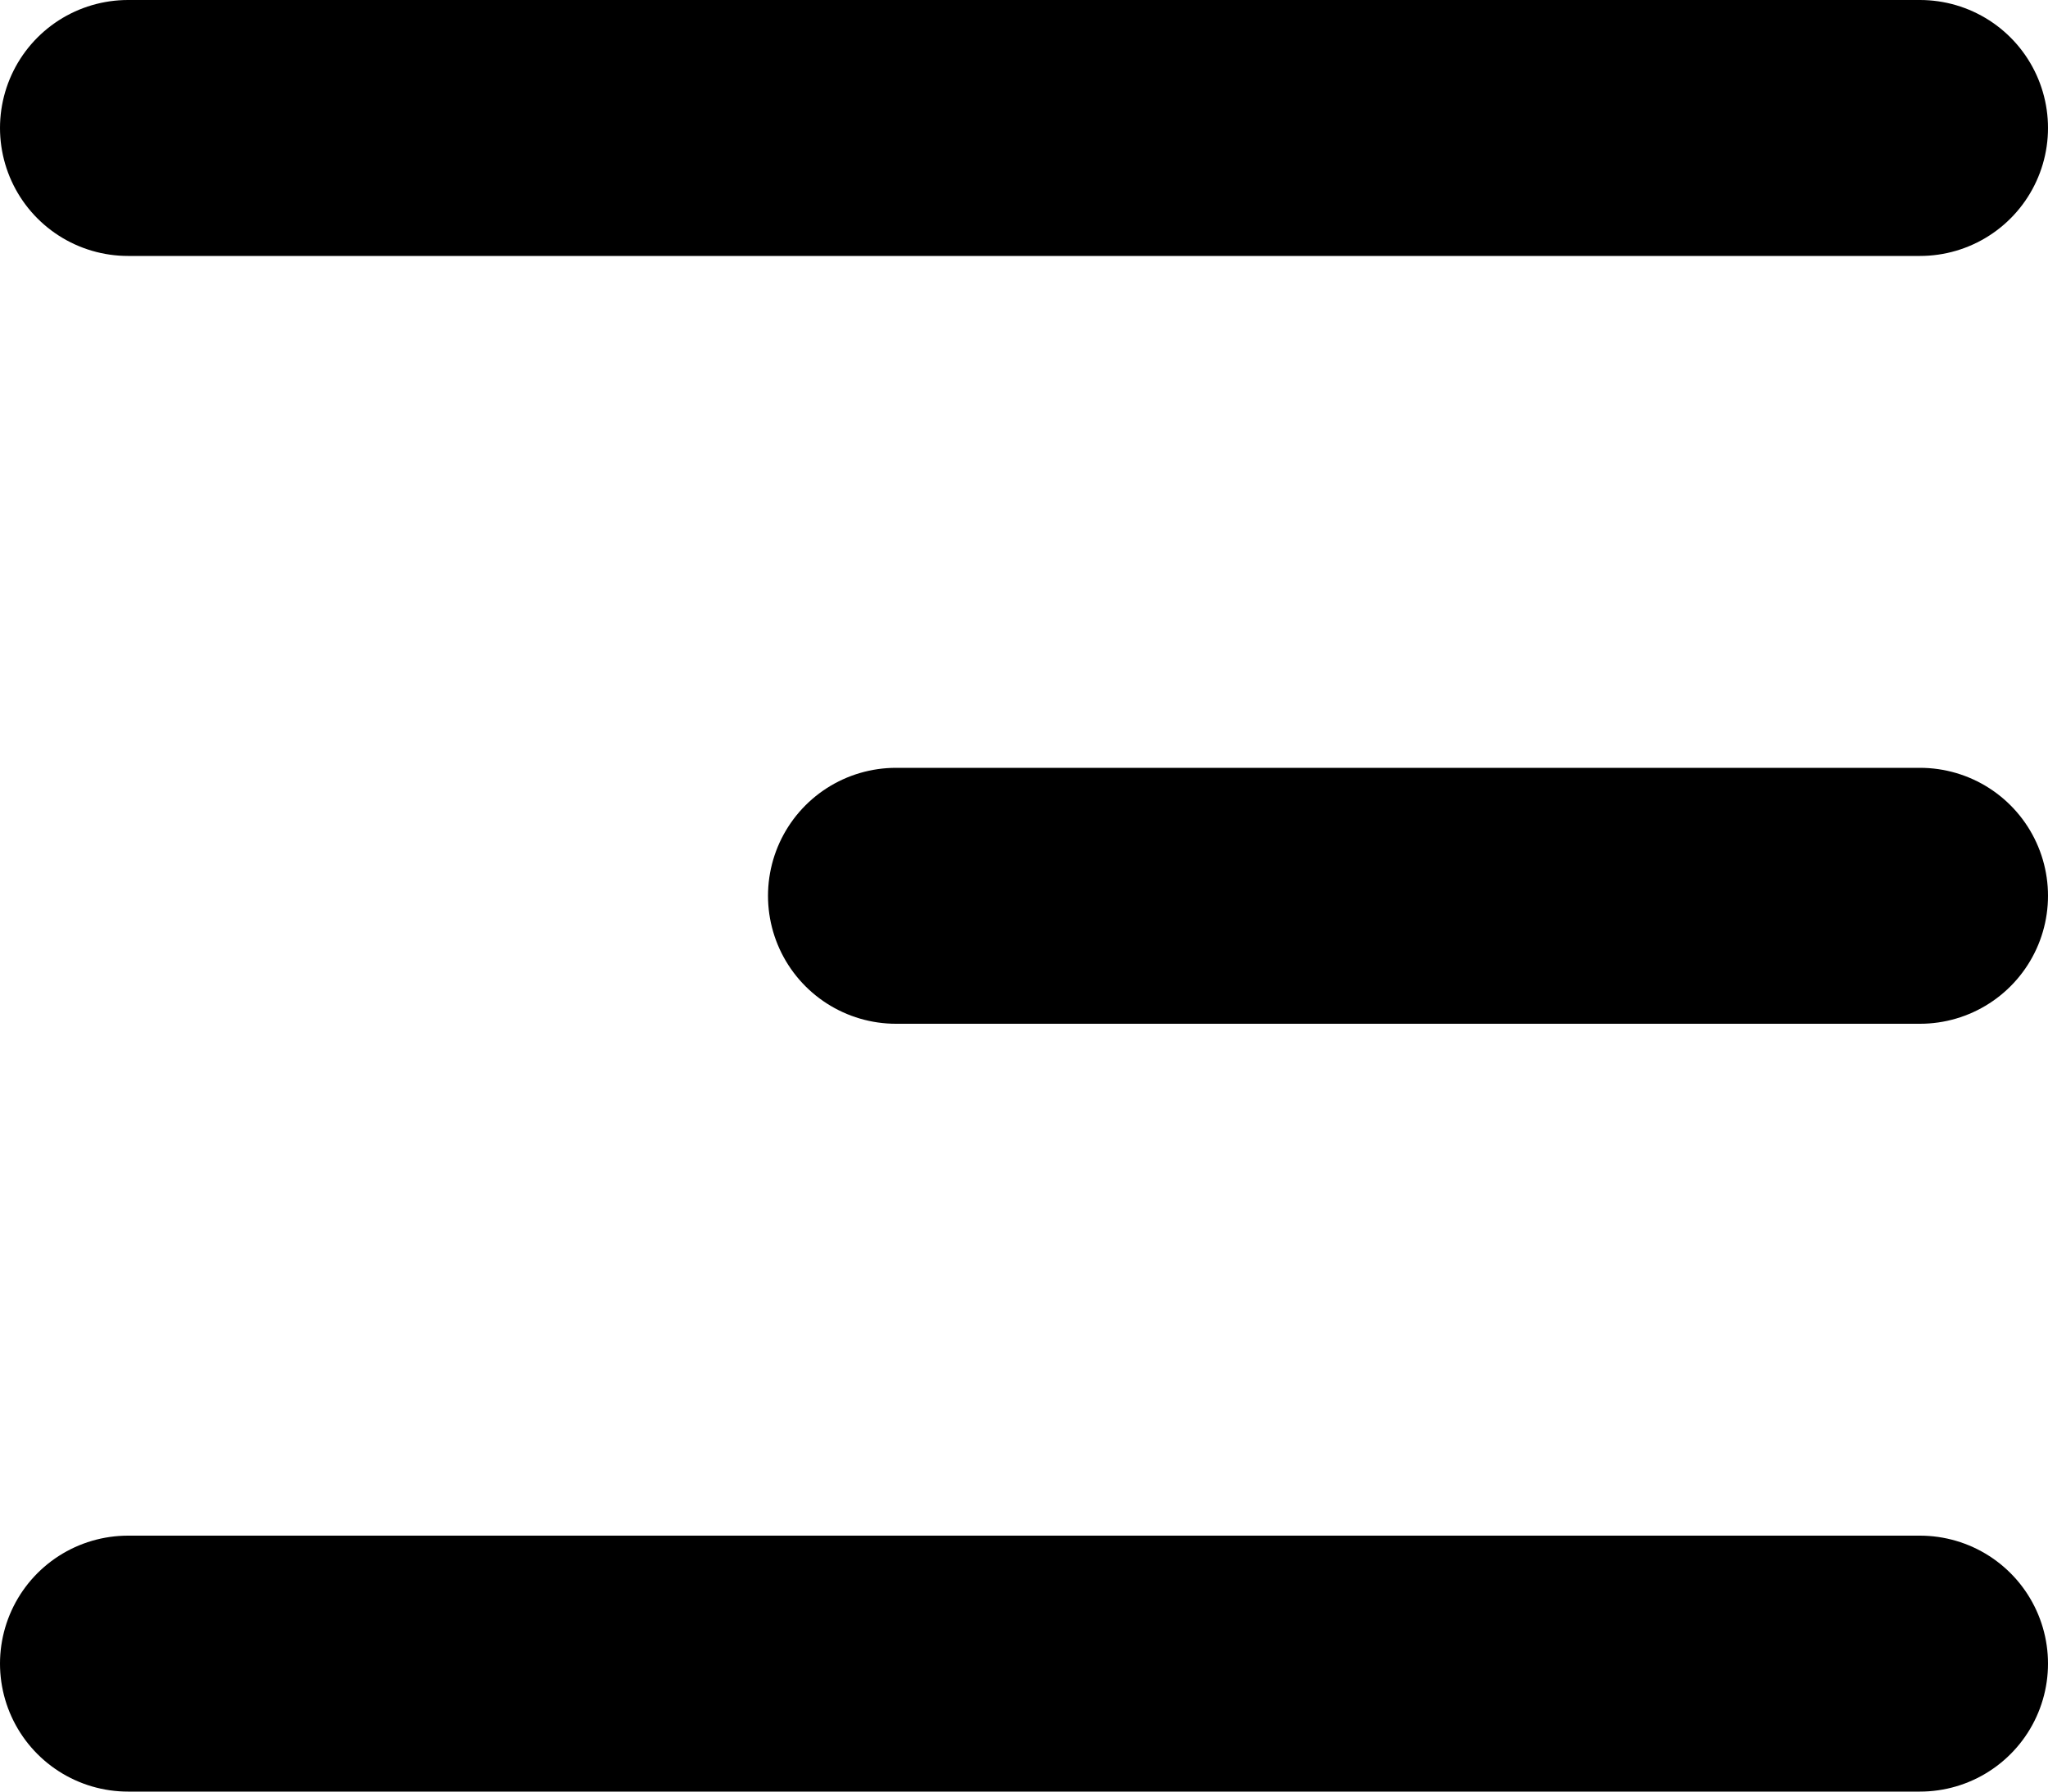 <svg width="16" height="14" viewBox="0 0 16 14" fill="none" xmlns="http://www.w3.org/2000/svg">
<line x1="15" y1="1" x2="1" y2="1" stroke="black" stroke-width="2" stroke-linecap="round"/>
<line x1="15" y1="13" x2="1" y2="13" stroke="black" stroke-width="2" stroke-linecap="round"/>
<line x1="15" y1="7" x2="7" y2="7" stroke="black" stroke-width="2" stroke-linecap="round"/>
</svg>
